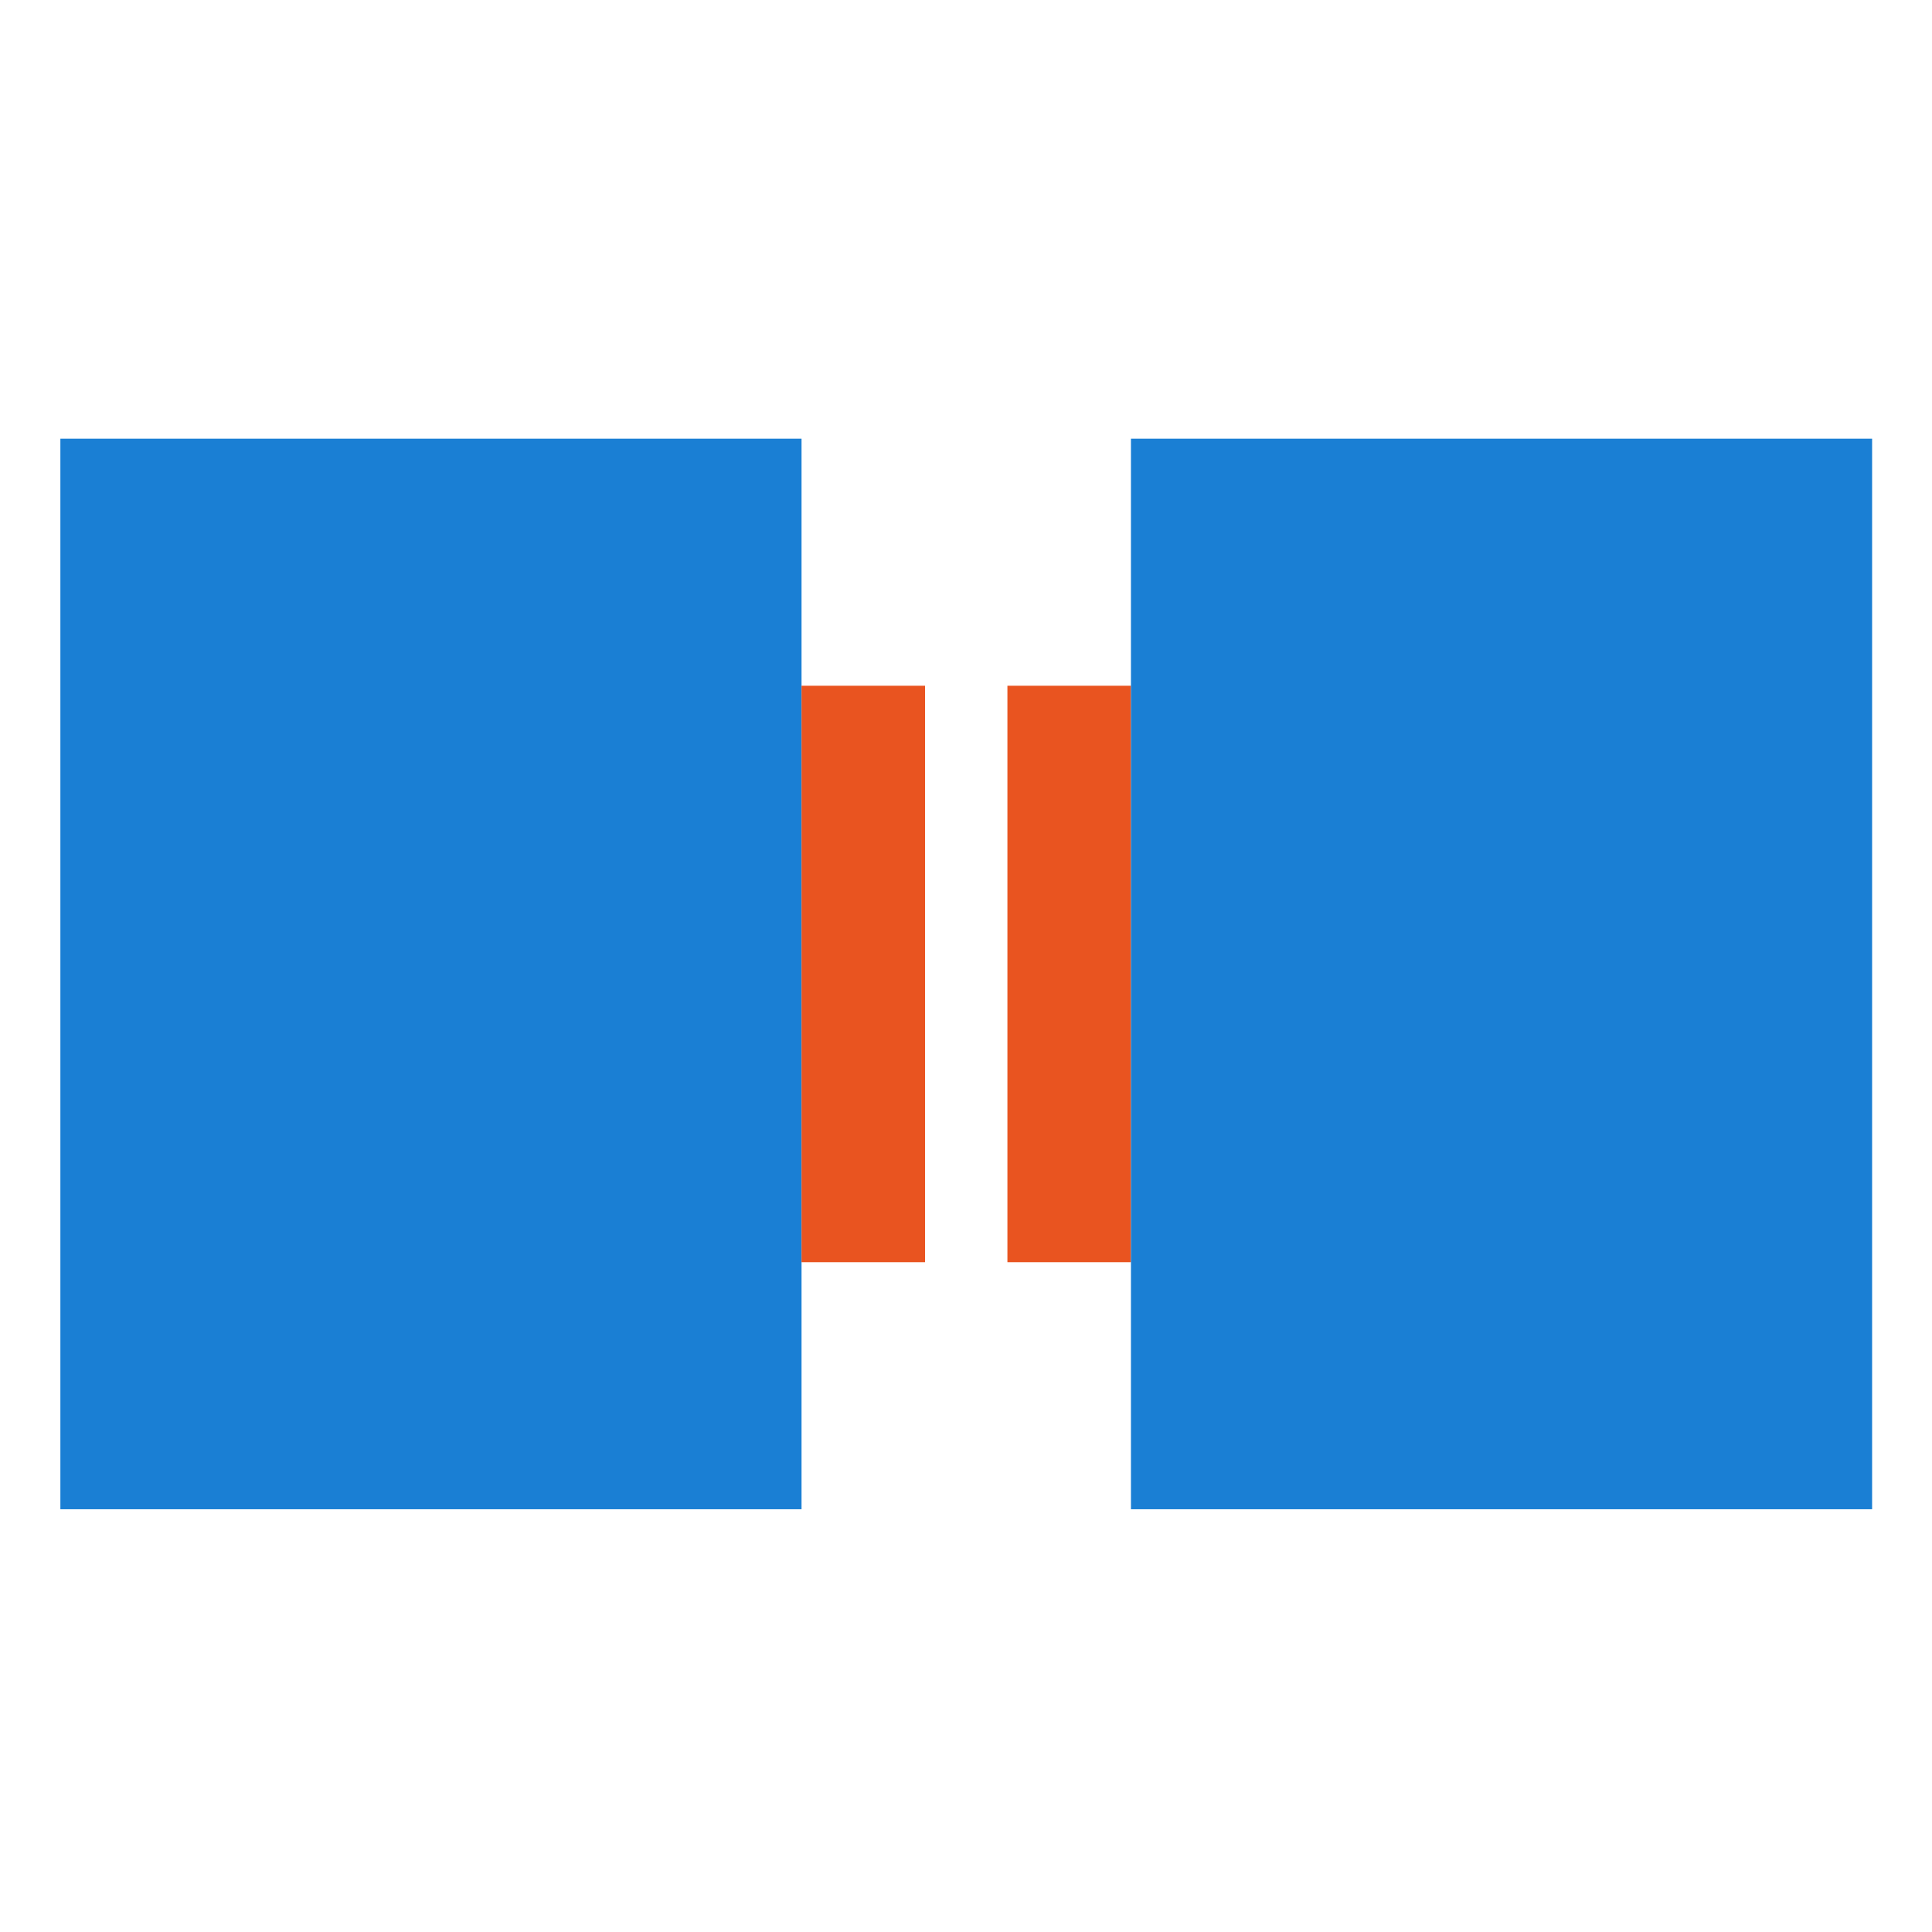 <svg id="svg12" height="16" viewBox="0 0 16 16" width="16" xmlns="http://www.w3.org/2000/svg">
  <g id="g10" transform="matrix(.682 0 0 -.682 -.182 17.955)">
    <path id="path2" d="m10 8h-2.25-6.75v13h2.25 6.75v-2.167z" fill="#1a7fd4" stroke-width="2.208"/>
    <path id="path4" d="m14 18h-1.5v-7h1.5z" fill="#e95420" stroke-width=".81"/>
    <path id="path6" d="m23 21h-2.25-6.75v-13h2.25 6.75v2.167z" fill="#1a7fd4" stroke-width="2.208"/>
    <path id="path8" d="m11.5 18h-1.5v-7h1.5z" fill="#e95420" stroke-width=".81"/>
  </g>
</svg>
